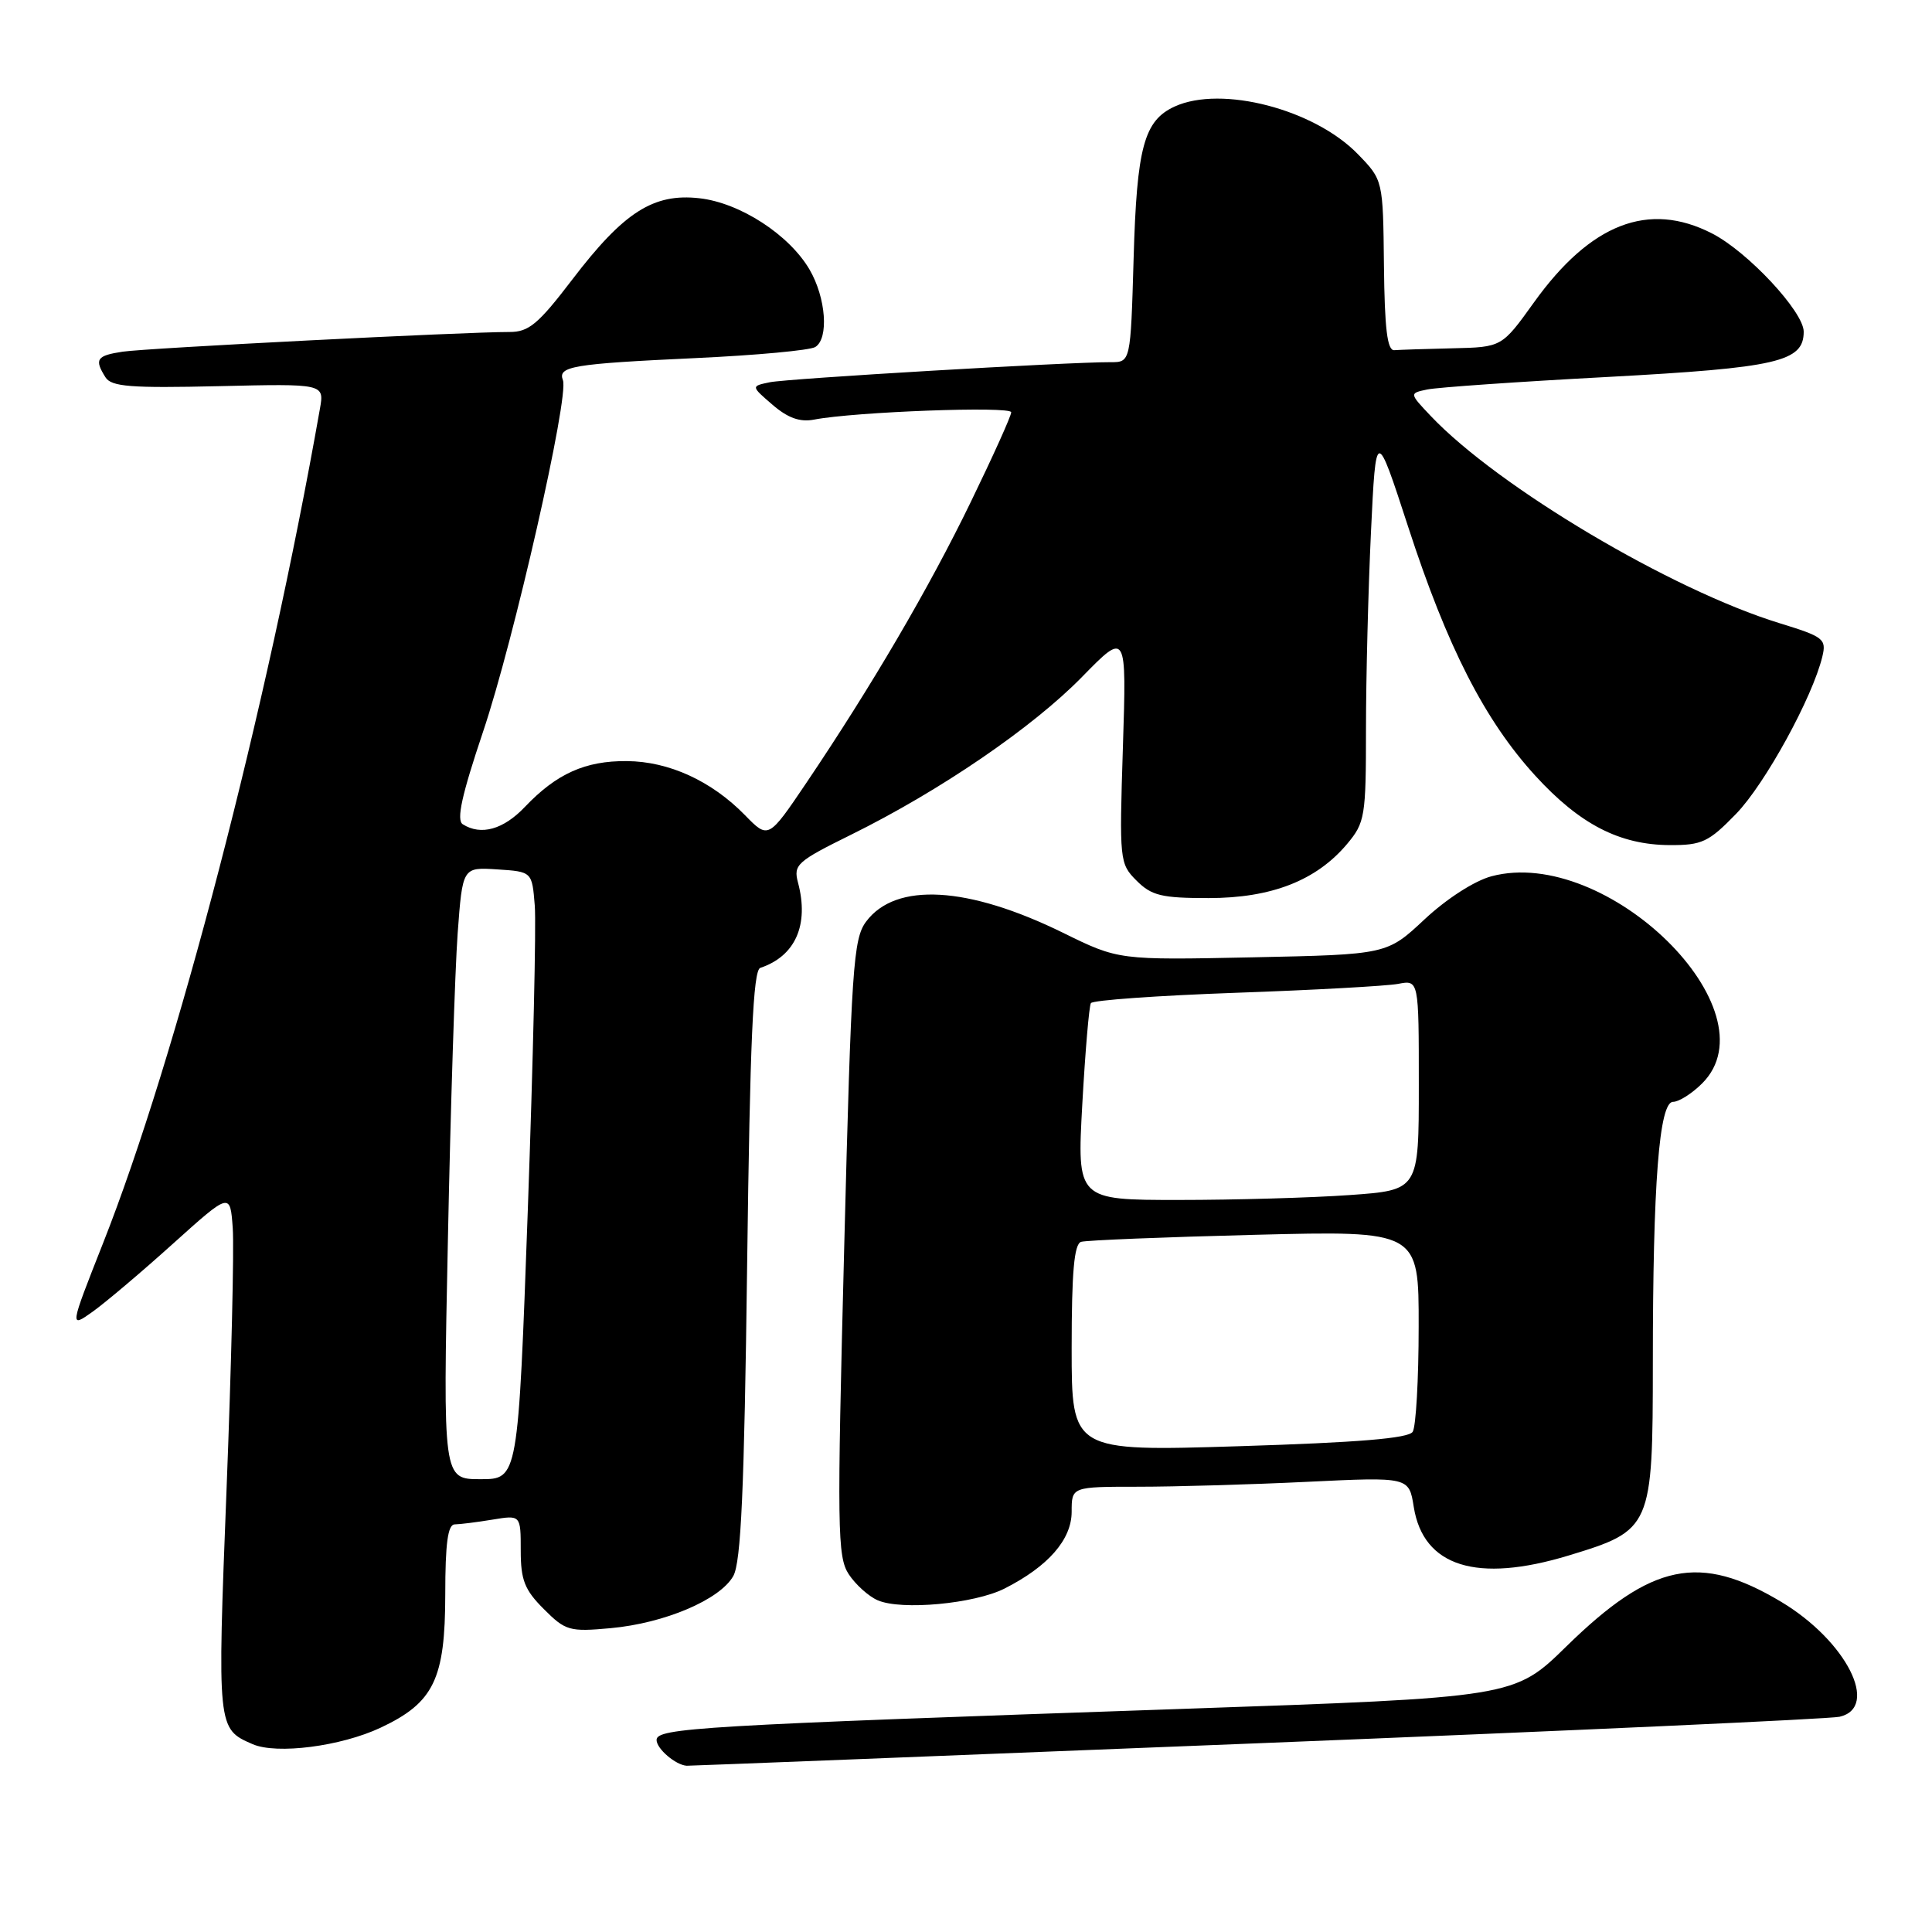 <?xml version="1.0" encoding="UTF-8" standalone="no"?>
<!DOCTYPE svg PUBLIC "-//W3C//DTD SVG 1.1//EN" "http://www.w3.org/Graphics/SVG/1.1/DTD/svg11.dtd" >
<svg xmlns="http://www.w3.org/2000/svg" xmlns:xlink="http://www.w3.org/1999/xlink" version="1.1" viewBox="0 0 256 256">
 <g >
 <path fill="currentColor"
d=" M 166.49 231.00 C 207.74 229.35 242.51 227.77 243.75 227.48 C 249.12 226.24 244.65 217.43 236.03 212.26 C 225.21 205.78 218.87 207.09 207.58 218.13 C 200.65 224.92 200.65 224.92 156.57 226.44 C 92.57 228.64 87.00 228.97 87.00 230.56 C 87.00 231.72 89.53 233.88 90.99 233.97 C 91.25 233.99 125.23 232.65 166.49 231.00 Z  M 50.43 228.93 C 57.49 225.61 58.99 222.51 59.00 211.25 C 59.00 204.52 59.34 202.00 60.25 201.99 C 60.94 201.98 63.19 201.70 65.25 201.36 C 69.00 200.74 69.00 200.74 69.00 205.45 C 69.00 209.36 69.51 210.67 72.06 213.21 C 74.93 216.09 75.46 216.24 80.92 215.74 C 88.05 215.09 95.38 211.98 97.16 208.84 C 98.19 207.04 98.62 197.46 99.00 167.58 C 99.38 137.93 99.79 128.57 100.74 128.25 C 105.39 126.70 107.23 122.55 105.74 116.95 C 105.11 114.58 105.59 114.15 112.78 110.60 C 124.54 104.79 136.81 96.41 143.37 89.70 C 149.28 83.66 149.28 83.66 148.79 99.02 C 148.31 114.05 148.35 114.44 150.60 116.69 C 152.59 118.68 153.92 119.00 160.14 119.00 C 168.47 119.00 174.41 116.68 178.48 111.85 C 180.87 109.00 181.00 108.24 181.00 96.58 C 181.00 89.84 181.30 78.10 181.66 70.51 C 182.32 56.71 182.32 56.71 186.59 69.81 C 191.76 85.72 196.73 95.45 203.44 102.79 C 209.32 109.22 214.60 111.95 221.25 111.98 C 225.52 112.00 226.41 111.58 230.04 107.84 C 233.87 103.89 240.17 92.41 241.47 87.00 C 242.03 84.67 241.65 84.37 235.78 82.57 C 221.45 78.16 198.55 64.56 189.61 55.15 C 186.73 52.11 186.73 52.11 189.11 51.61 C 190.43 51.33 201.18 50.58 213.00 49.95 C 235.55 48.73 239.00 47.93 239.00 43.95 C 239.00 41.30 231.55 33.32 226.83 30.92 C 218.44 26.63 210.75 29.62 203.25 40.08 C 199.00 46.00 199.00 46.00 192.50 46.15 C 188.93 46.23 185.44 46.35 184.75 46.40 C 183.82 46.47 183.47 43.56 183.38 35.18 C 183.26 23.86 183.26 23.86 179.93 20.43 C 174.16 14.48 161.87 11.28 155.66 14.11 C 151.59 15.97 150.63 19.48 150.21 34.25 C 149.81 48.00 149.81 48.00 147.15 47.99 C 141.52 47.97 104.37 50.16 102.00 50.65 C 99.50 51.17 99.50 51.17 102.37 53.64 C 104.40 55.39 106.00 55.96 107.87 55.60 C 113.26 54.56 134.00 53.79 133.99 54.63 C 133.99 55.11 131.58 60.45 128.64 66.50 C 123.11 77.91 115.50 90.90 106.85 103.73 C 101.81 111.19 101.81 111.19 98.71 108.01 C 94.27 103.47 88.63 100.89 83.06 100.85 C 77.55 100.80 73.74 102.52 69.56 106.91 C 66.71 109.92 63.73 110.75 61.32 109.22 C 60.45 108.67 61.18 105.37 64.00 96.98 C 68.08 84.90 75.43 52.55 74.59 50.38 C 73.88 48.54 75.84 48.21 92.13 47.45 C 100.17 47.08 107.33 46.42 108.03 45.98 C 109.85 44.85 109.45 39.46 107.27 35.72 C 104.57 31.10 98.05 26.87 92.68 26.27 C 86.58 25.58 82.65 28.10 75.83 37.04 C 71.32 42.95 70.06 44.00 67.51 43.99 C 61.61 43.98 19.44 46.12 16.25 46.60 C 12.80 47.12 12.47 47.61 13.98 50.00 C 14.77 51.24 17.32 51.44 28.95 51.17 C 42.98 50.84 42.98 50.84 42.39 54.17 C 35.39 93.90 23.34 140.23 13.65 164.74 C 9.21 175.99 9.21 175.99 12.30 173.79 C 13.99 172.58 18.78 168.53 22.94 164.78 C 30.50 157.98 30.50 157.98 30.84 162.74 C 31.03 165.36 30.66 180.92 30.02 197.31 C 28.78 229.07 28.78 229.07 33.47 231.11 C 36.66 232.50 45.17 231.40 50.43 228.93 Z  M 133.09 210.50 C 138.88 207.57 142.00 204.01 142.00 200.31 C 142.00 197.00 142.00 197.00 150.84 197.00 C 155.70 197.00 165.76 196.71 173.19 196.35 C 186.70 195.70 186.70 195.70 187.33 199.68 C 188.60 207.59 195.68 209.81 207.86 206.11 C 218.86 202.77 219.00 202.45 219.01 180.62 C 219.01 156.79 219.85 146.00 221.69 146.00 C 222.46 146.00 224.20 144.90 225.55 143.55 C 235.17 133.92 212.91 112.04 197.63 116.11 C 195.38 116.71 191.68 119.09 188.77 121.81 C 183.78 126.48 183.78 126.48 166.00 126.85 C 148.22 127.22 148.22 127.22 140.86 123.60 C 128.25 117.41 118.69 116.86 114.77 122.11 C 113.06 124.39 112.81 128.10 111.86 165.33 C 110.90 202.62 110.95 206.28 112.46 208.59 C 113.37 209.97 115.10 211.53 116.31 212.05 C 119.46 213.41 129.09 212.51 133.09 210.50 Z  M 59.35 164.25 C 59.70 146.79 60.29 128.54 60.64 123.70 C 61.29 114.90 61.29 114.90 65.89 115.20 C 70.50 115.50 70.50 115.50 70.86 120.00 C 71.06 122.47 70.64 140.59 69.94 160.25 C 68.65 196.00 68.65 196.00 63.67 196.00 C 58.69 196.00 58.69 196.00 59.35 164.25 Z  M 142.00 178.63 C 142.00 168.55 142.33 164.84 143.25 164.55 C 143.94 164.34 154.29 163.92 166.25 163.62 C 188.00 163.07 188.00 163.07 187.98 175.79 C 187.98 182.78 187.62 189.05 187.19 189.72 C 186.64 190.59 179.95 191.14 164.21 191.63 C 142.00 192.32 142.00 192.32 142.00 178.63 Z  M 143.41 146.31 C 143.80 139.33 144.31 133.30 144.55 132.92 C 144.79 132.53 153.42 131.92 163.74 131.55 C 174.06 131.19 183.74 130.65 185.25 130.37 C 188.00 129.84 188.00 129.84 188.00 143.77 C 188.00 157.70 188.00 157.70 178.85 158.35 C 173.81 158.71 163.62 159.00 156.20 159.00 C 142.71 159.00 142.71 159.00 143.41 146.31 Z "/>
</g>
</svg>